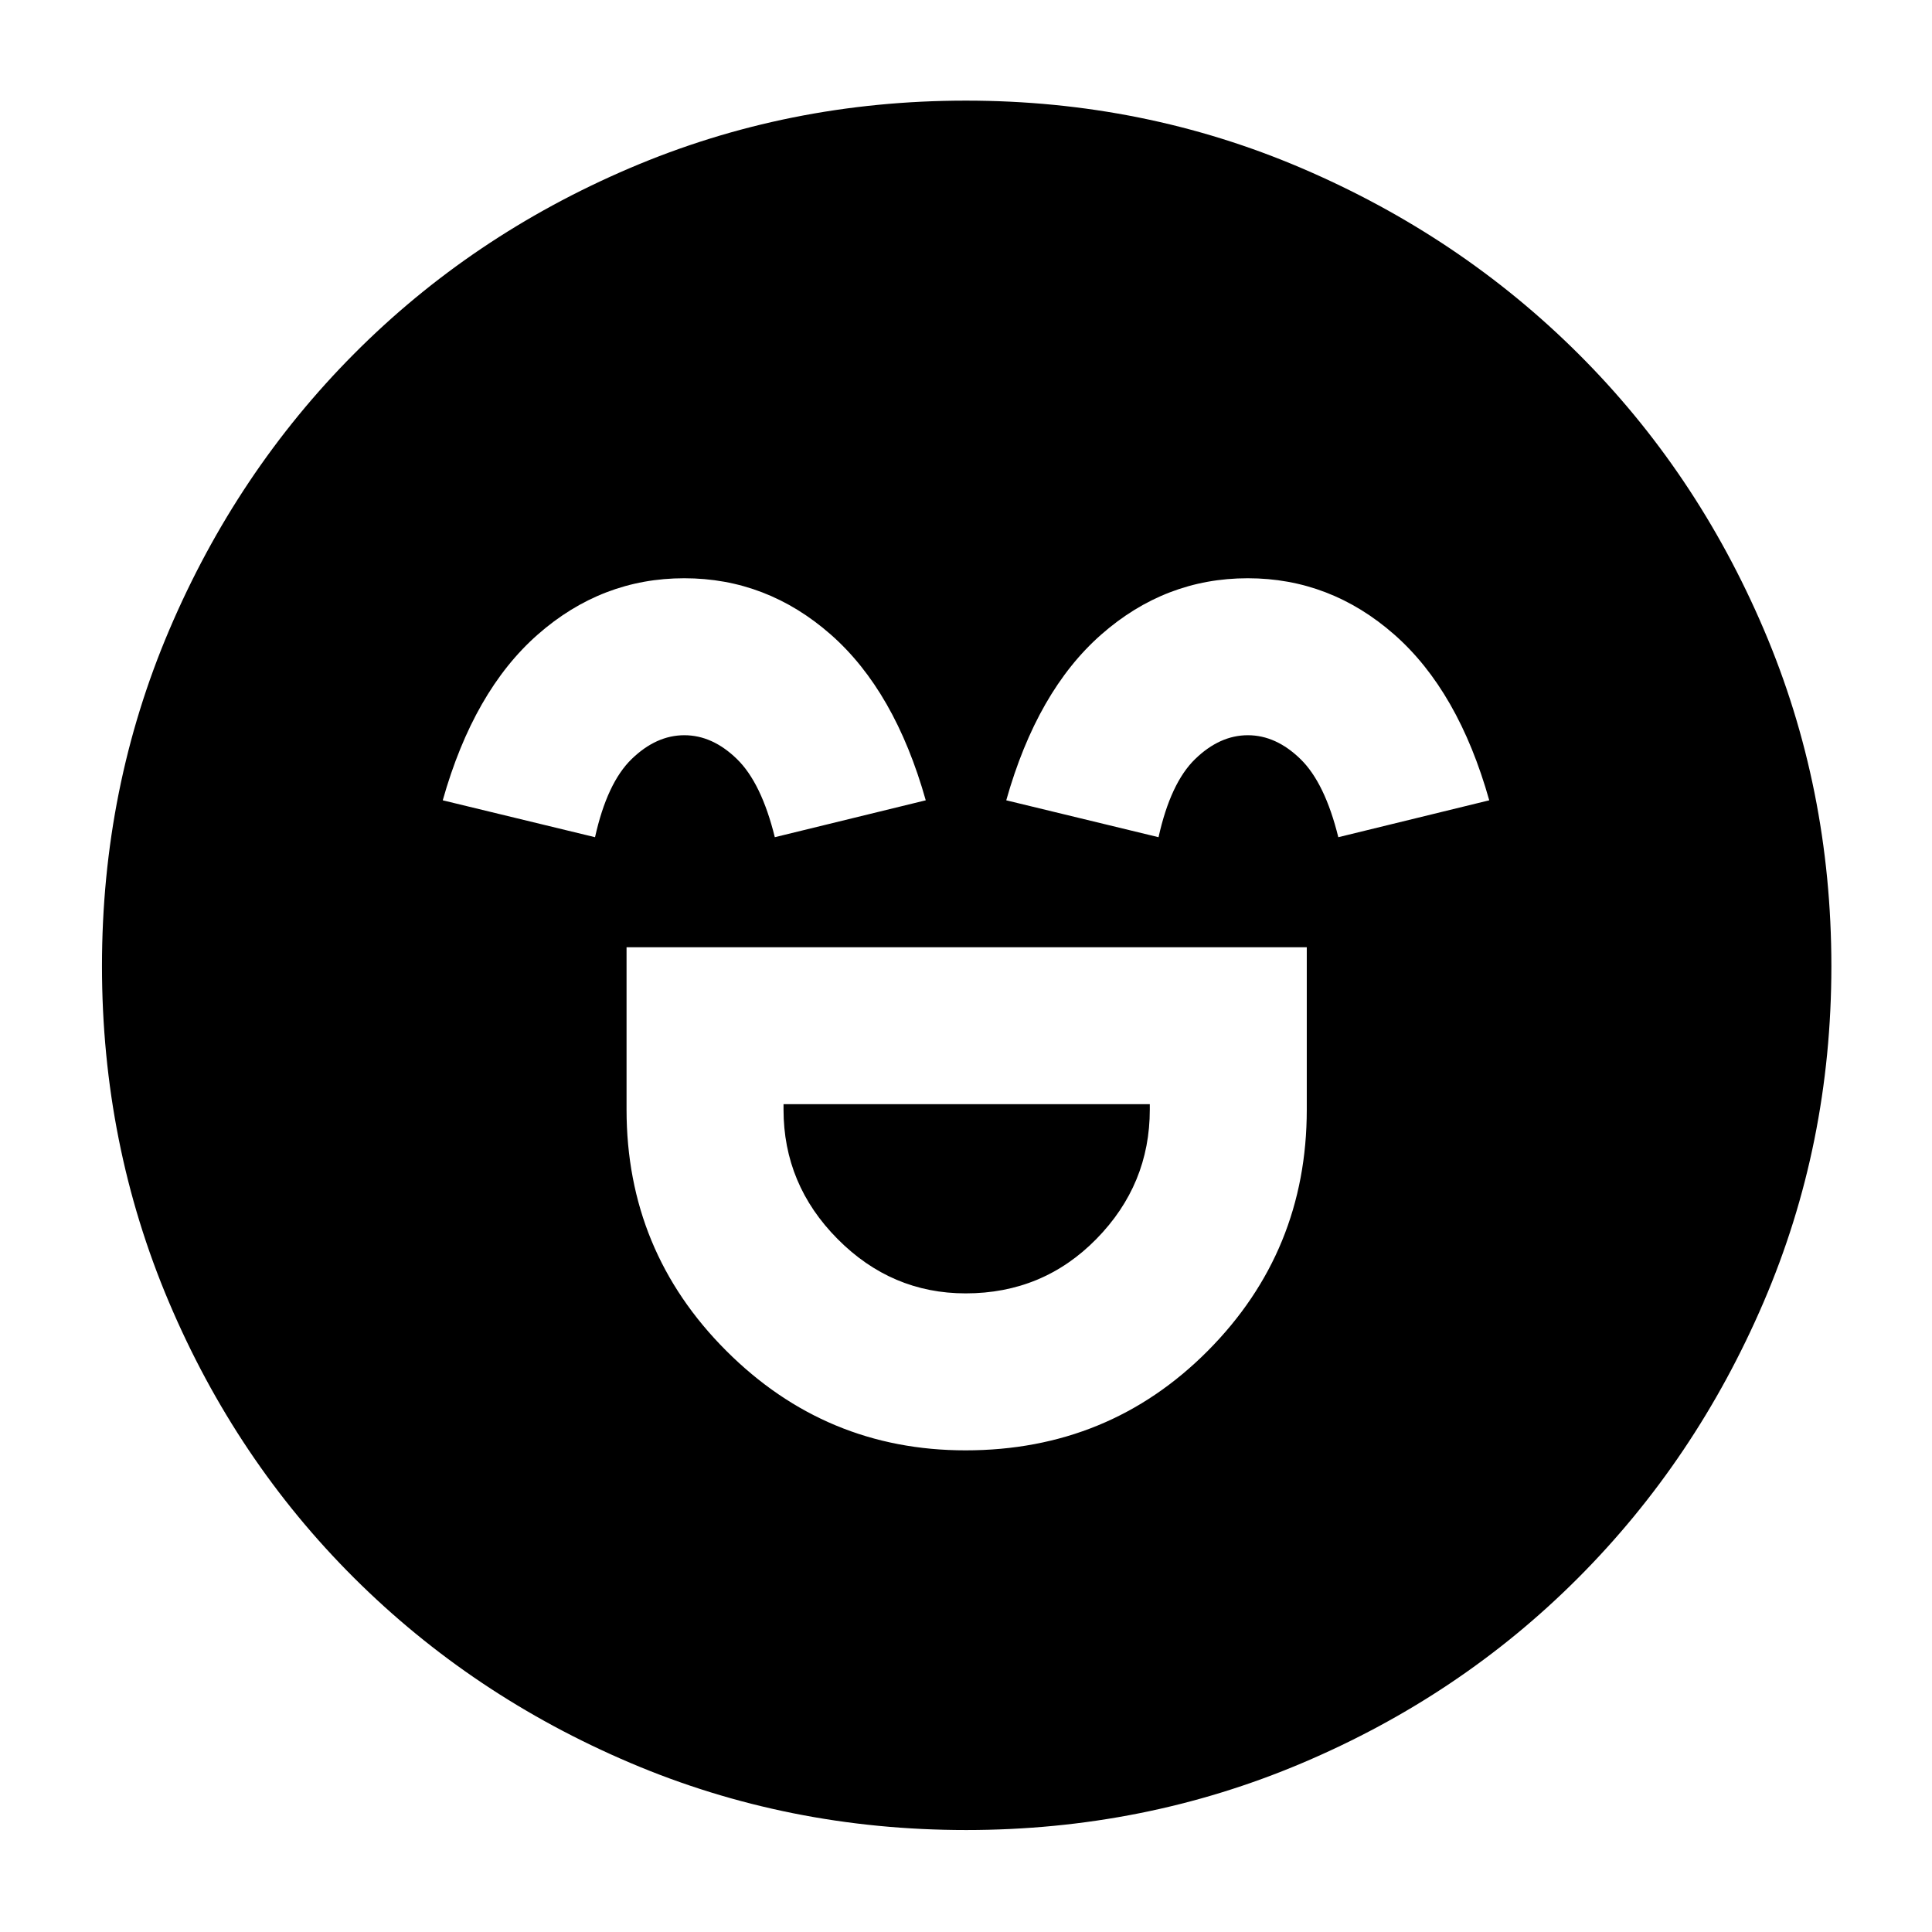 <svg xmlns="http://www.w3.org/2000/svg" height="40" viewBox="0 -960 960 960" width="40"><path d="M311.33-489.33v80.66q0 70.28 49.48 119.81t118.96 49.53q71.23 0 120.4-49.47 49.16-49.47 49.16-119.87v-80.66h-338Zm168.5 172q-36.83 0-63.66-27.04-26.84-27.04-26.84-64.3v-2.66h182v2.66q0 37.26-26.53 64.3-26.54 27.04-64.97 27.04ZM340-672.67q-41 0-72.83 28-31.84 28-47.17 82.34L295.67-544q6-27 18.19-38.83 12.2-11.84 26.19-11.84 13.99 0 26.14 11.84Q378.33-571 385-544l75-18.33q-15.33-54.34-47.16-82.34-31.84-28-72.84-28Zm280 0q-41 0-72.83 28-31.84 28-47.17 82.34L575.67-544q6-27 18.19-38.83 12.2-11.84 26.19-11.84 13.99 0 26.14 11.84Q658.33-571 665-544l75-18.33q-15.33-54.34-47.16-82.34-31.84-28-72.84-28Zm-139.99 622q-88.5 0-166.97-33.42-78.46-33.41-137.14-91.89-58.68-58.48-91.95-137-33.28-78.51-33.28-167.01 0-88.5 33.42-166.97 33.41-78.46 91.79-137.17 58.37-58.72 136.94-92.29Q391.38-910 479.94-910q88.55 0 167.09 33.67 78.55 33.66 137.21 92.09 58.66 58.42 92.21 137.06Q910-568.55 910-479.92q0 88.59-33.72 167.05-33.71 78.45-92.23 137.05-58.51 58.6-137.03 91.87-78.51 33.28-167.01 33.28Z"/></svg>